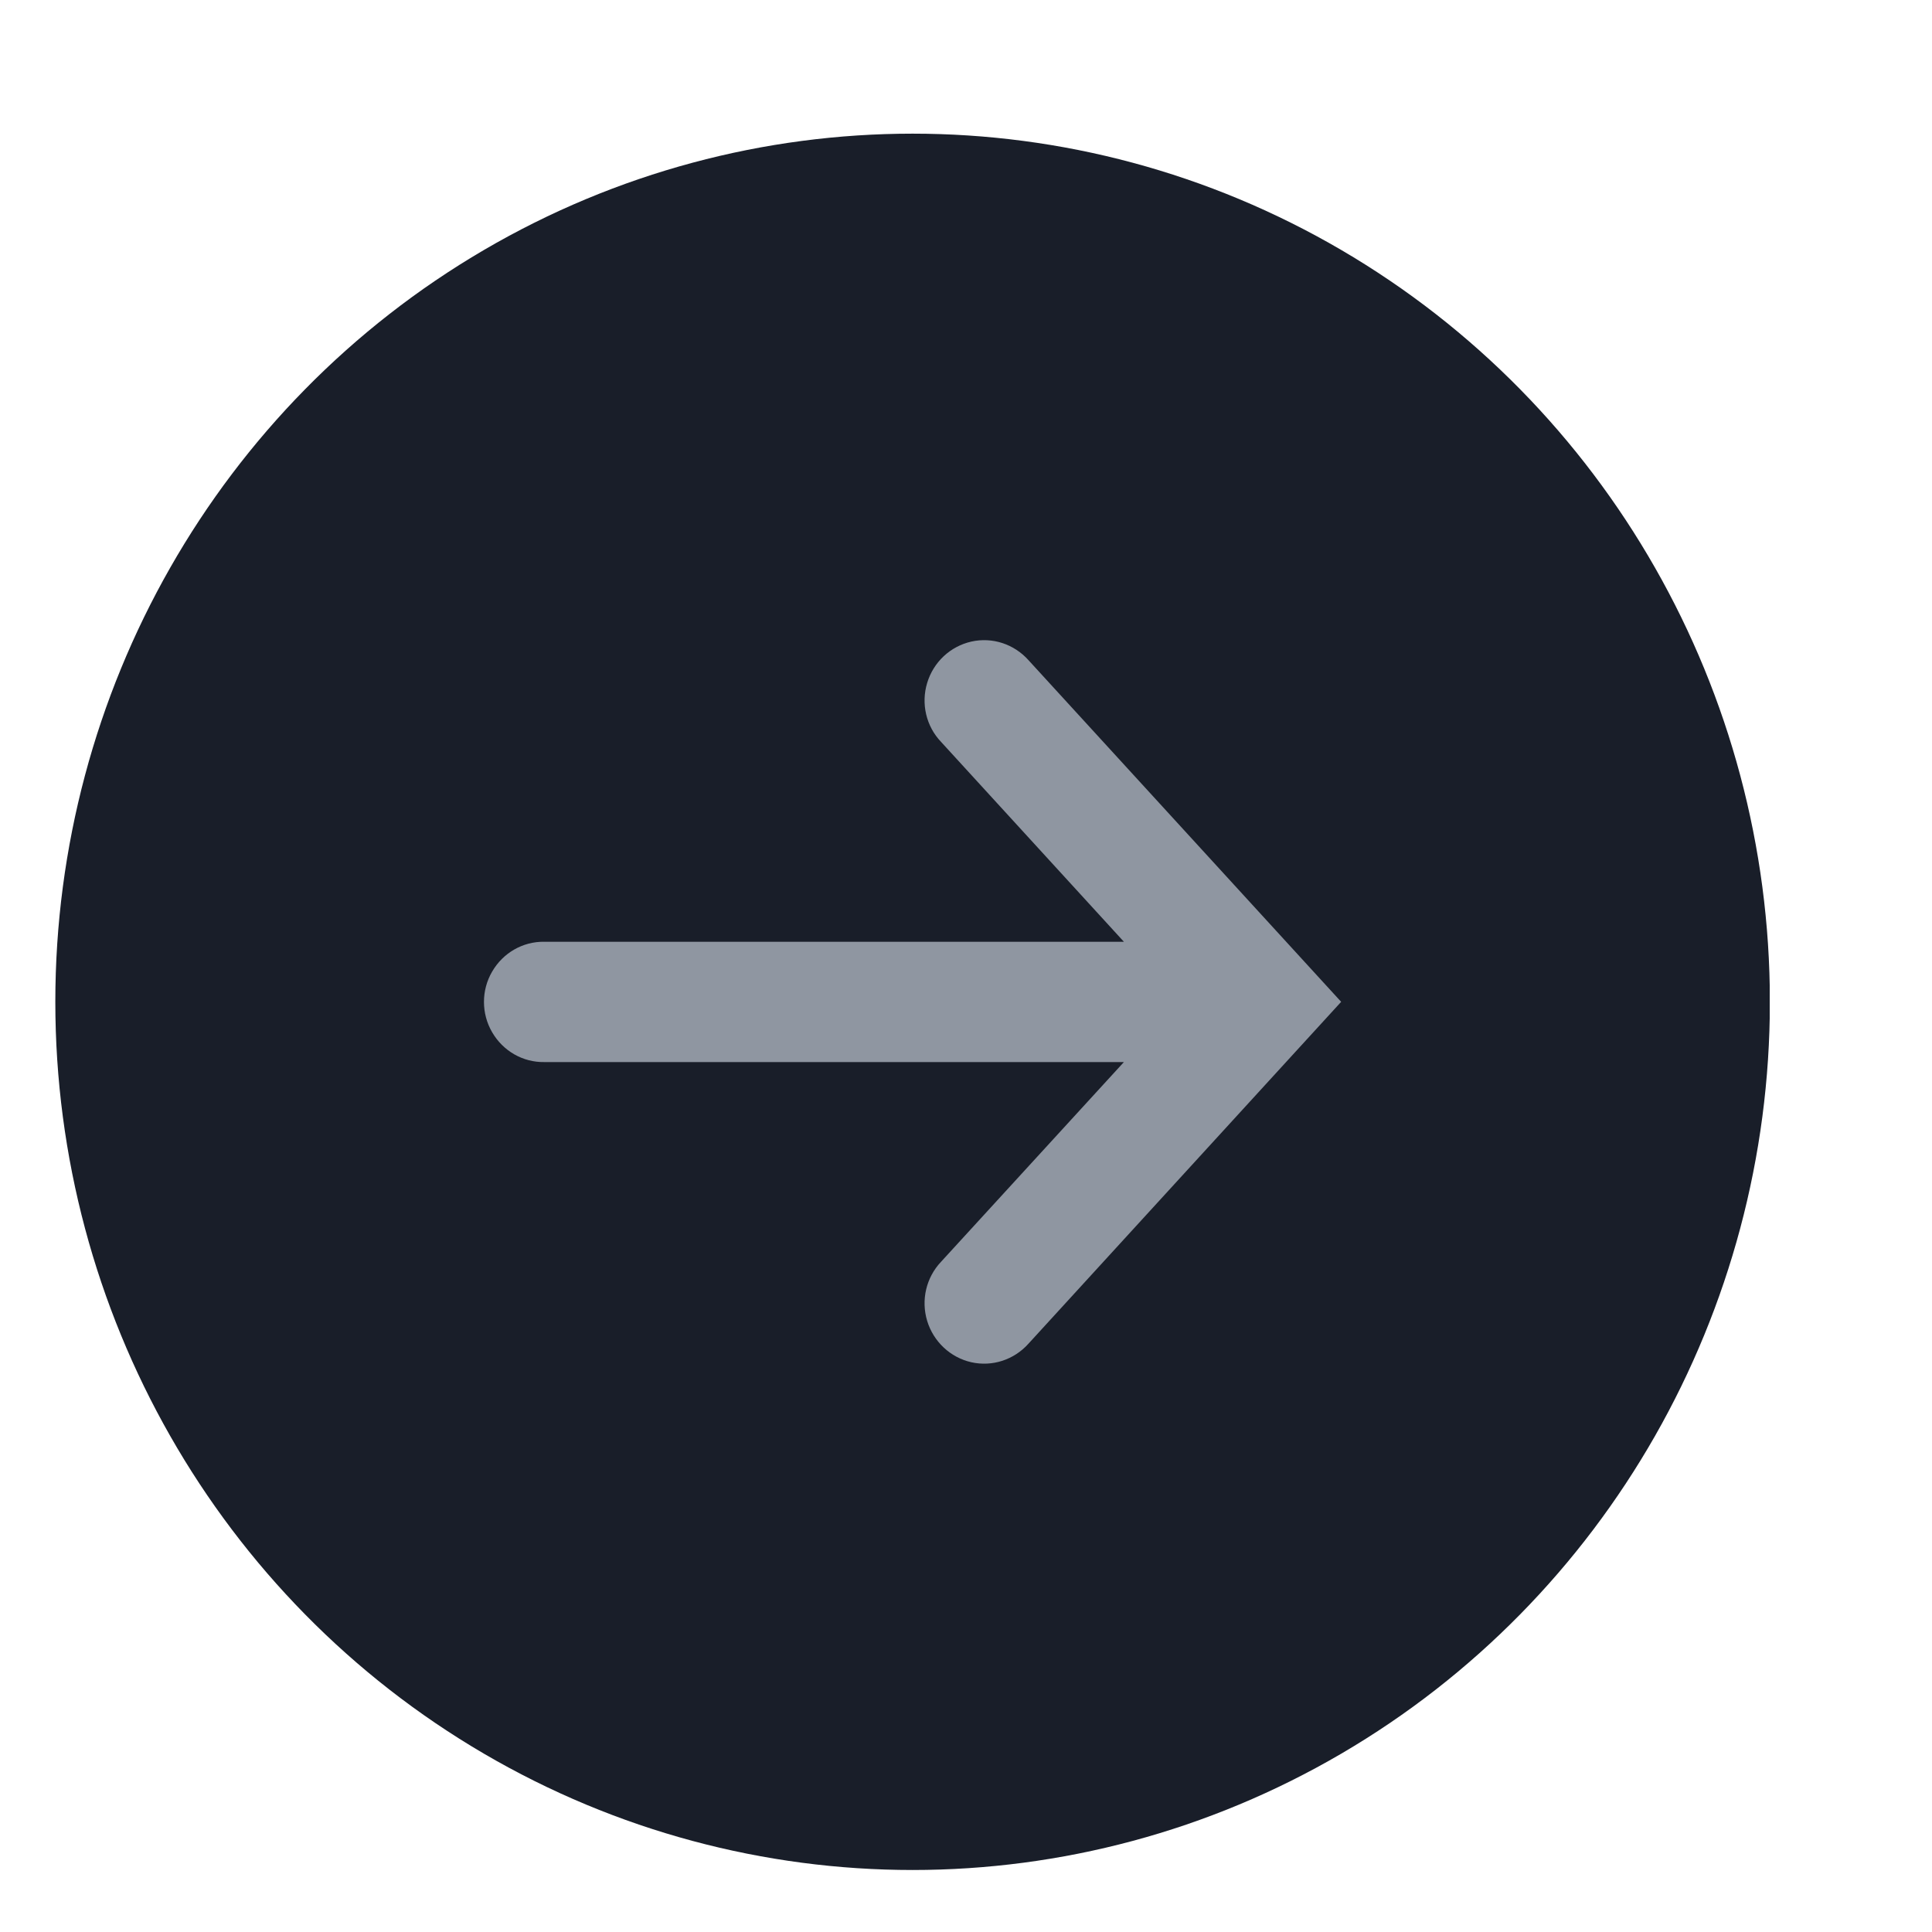 <svg width="11" height="11" viewBox="0 0 11 11" fill="none" xmlns="http://www.w3.org/2000/svg">
<g clip-path="url(#clip0_1_28382)">
<ellipse cx="5.196" cy="5.704" rx="4.881" ry="4.943" fill="#191E29"/>
<path d="M7.636 5.704L5.856 7.65C5.774 7.742 5.65 7.783 5.53 7.756C5.411 7.729 5.315 7.639 5.279 7.521C5.243 7.402 5.273 7.274 5.358 7.184L6.399 6.047L3.099 6.047C2.977 6.049 2.864 5.984 2.802 5.877C2.74 5.771 2.74 5.638 2.802 5.532C2.864 5.425 2.977 5.36 3.099 5.362L6.399 5.362L5.358 4.224C5.273 4.135 5.243 4.006 5.279 3.888C5.315 3.769 5.411 3.68 5.53 3.653C5.65 3.626 5.774 3.667 5.856 3.759L7.636 5.704Z" fill="#8F96A1"/>
</g>
<defs>
<clipPath id="clip0_1_28382">
<rect width="9.761" height="9.886" fill="white" transform="translate(0.315 0.761)"/>
</clipPath>
</defs>
</svg>
